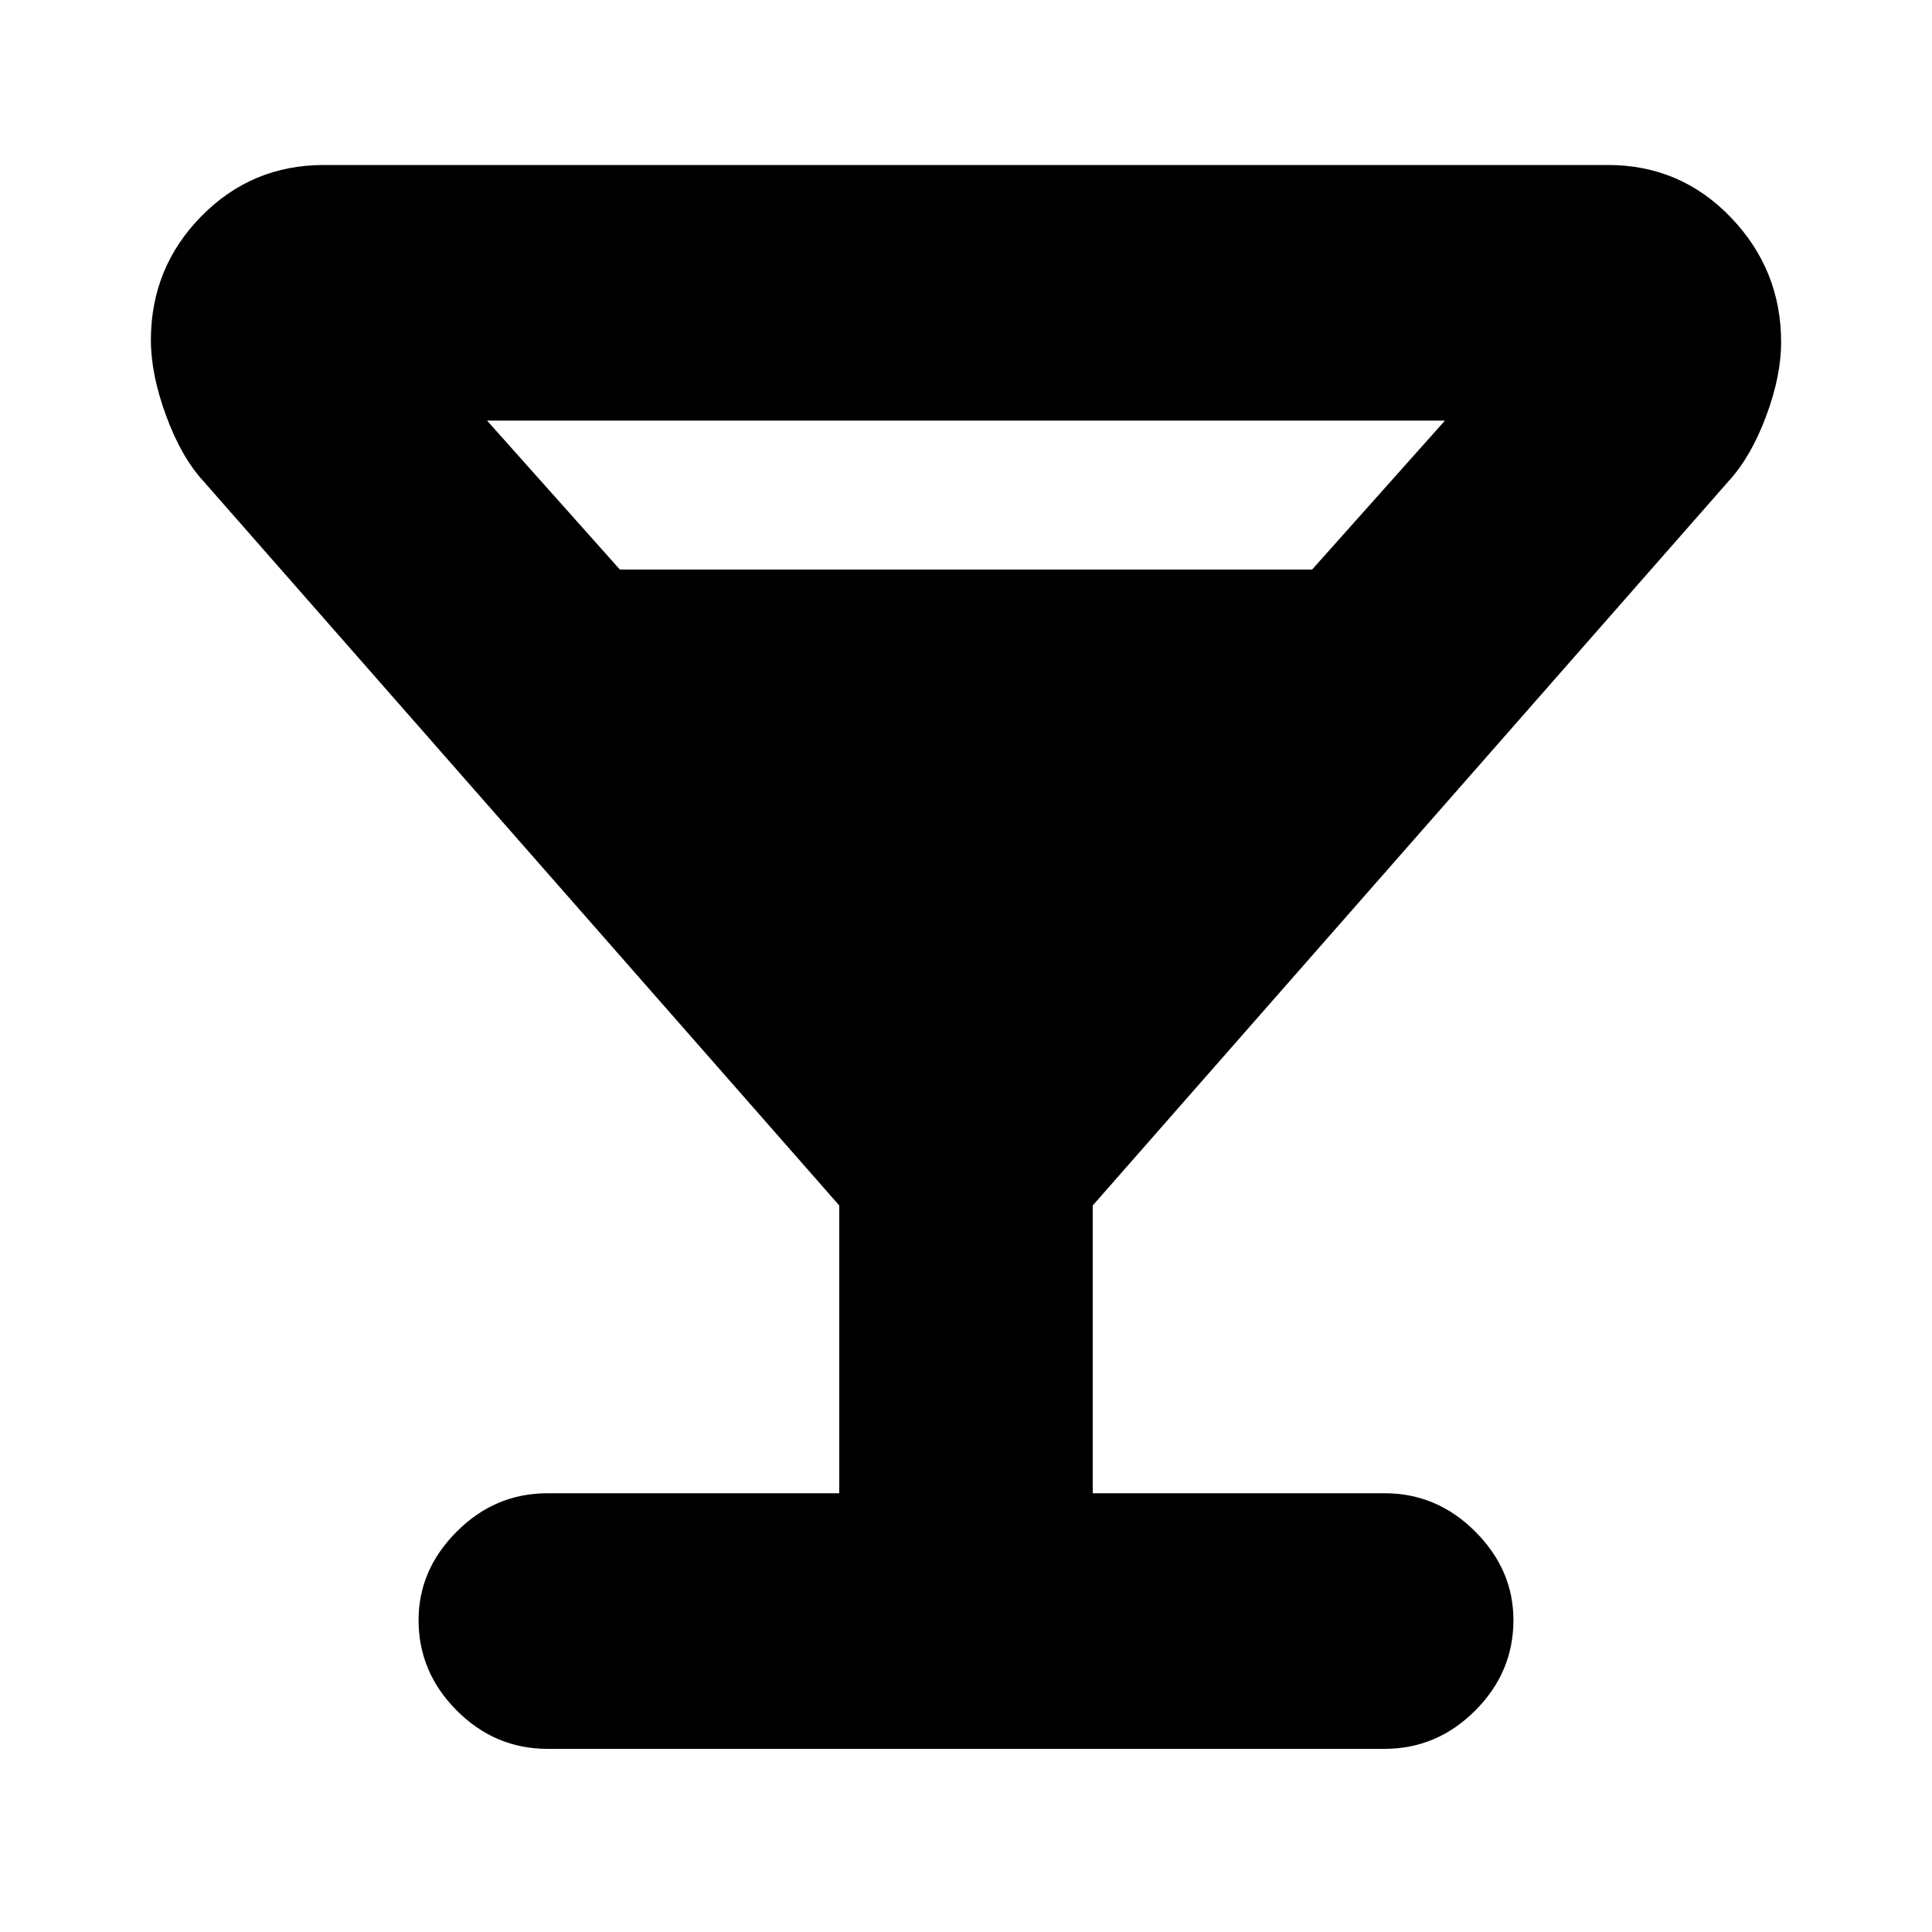 <svg xmlns="http://www.w3.org/2000/svg" height="20" width="20"><path d="M5.667 18.104Q5.125 18.104 4.729 17.708Q4.333 17.312 4.333 16.771Q4.333 16.25 4.729 15.854Q5.125 15.458 5.667 15.458H8.688V12.479L2.104 4.979Q1.875 4.729 1.719 4.302Q1.562 3.875 1.562 3.521Q1.562 2.771 2.083 2.24Q2.604 1.708 3.354 1.708H16.646Q17.396 1.708 17.917 2.25Q18.438 2.792 18.438 3.542Q18.438 3.896 18.281 4.313Q18.125 4.729 17.896 4.979L11.312 12.479V15.458H14.333Q14.875 15.458 15.271 15.854Q15.667 16.25 15.667 16.771Q15.667 17.312 15.271 17.708Q14.875 18.104 14.333 18.104ZM6.417 5.896H13.583L14.958 4.354H5.042ZM10 9.958 11.729 8H8.271ZM10 9.958 8.104 7.812H11.896Z"/></svg>